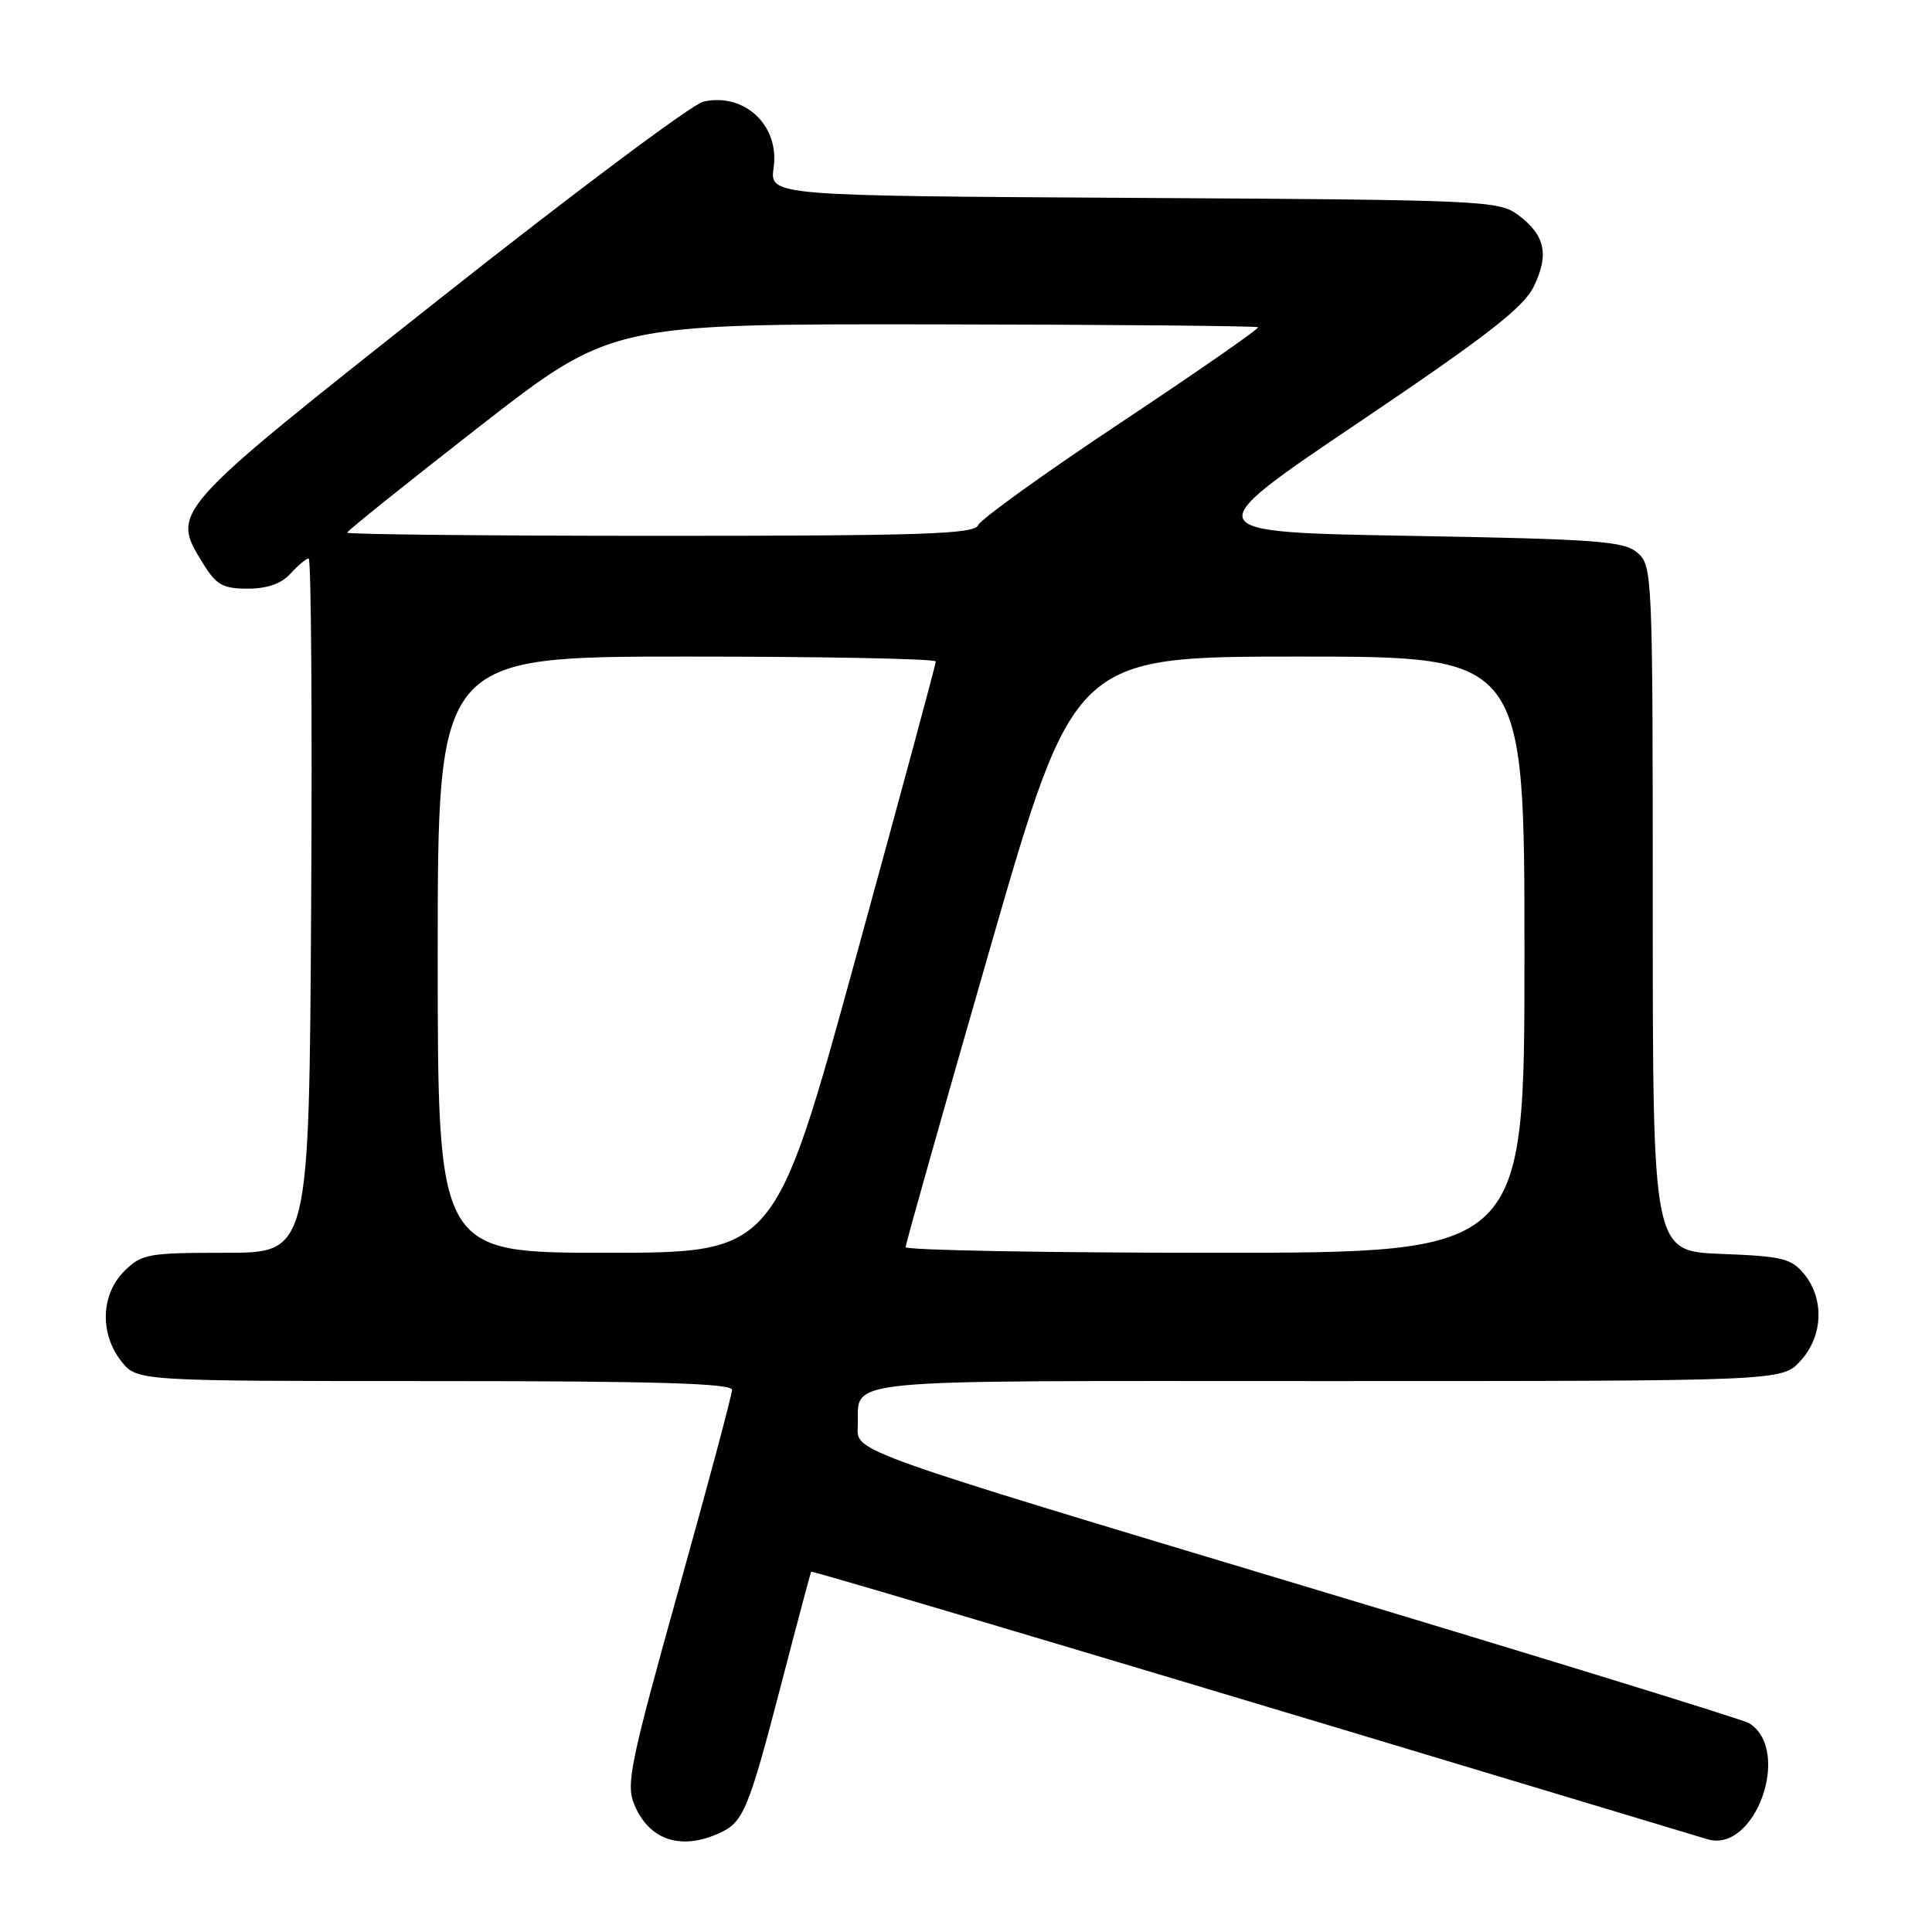 <?xml version="1.0" encoding="UTF-8" standalone="no"?>
<!DOCTYPE svg PUBLIC "-//W3C//DTD SVG 1.1//EN" "http://www.w3.org/Graphics/SVG/1.1/DTD/svg11.dtd" >
<svg xmlns="http://www.w3.org/2000/svg" xmlns:xlink="http://www.w3.org/1999/xlink" version="1.1" viewBox="0 0 256 256">
 <g >
 <path fill="currentColor"
d=" M 95.34 242.89 C 98.52 241.44 99.17 239.88 103.60 222.85 C 105.65 214.96 107.40 208.39 107.49 208.26 C 107.61 208.08 155.06 222.24 226.25 243.71 C 232.54 245.60 237.47 232.00 231.81 228.35 C 231.09 227.88 204.18 219.59 172.00 209.92 C 113.50 192.34 113.50 192.34 113.65 189.15 C 113.96 182.50 108.94 183.00 175.52 183.00 C 236.10 183.00 236.10 183.00 238.55 180.35 C 241.54 177.12 241.78 172.18 239.09 168.86 C 237.38 166.75 236.21 166.46 228.09 166.15 C 219.00 165.80 219.00 165.80 219.00 120.39 C 219.00 75.99 218.95 74.94 216.97 73.24 C 215.18 71.70 211.64 71.44 186.72 71.00 C 158.50 70.50 158.50 70.50 180.00 56.00 C 196.98 44.55 201.86 40.76 203.22 37.99 C 205.30 33.74 204.74 31.16 201.18 28.50 C 198.60 26.57 196.71 26.49 150.24 26.22 C 101.99 25.94 101.99 25.94 102.51 22.22 C 103.31 16.62 98.65 12.24 93.19 13.47 C 91.71 13.81 75.88 25.65 58.00 39.80 C 22.32 68.03 22.61 67.70 26.96 74.75 C 28.67 77.51 29.55 78.00 32.83 78.00 C 35.42 78.00 37.29 77.34 38.50 76.00 C 39.50 74.90 40.58 74.00 40.90 74.00 C 41.23 74.00 41.38 94.70 41.23 120.00 C 40.96 166.00 40.96 166.00 29.93 166.00 C 19.56 166.00 18.76 166.15 16.45 168.45 C 13.36 171.55 13.20 176.71 16.07 180.37 C 18.15 183.00 18.15 183.00 57.57 183.00 C 86.73 183.00 97.00 183.30 97.00 184.16 C 97.00 184.79 93.81 196.74 89.90 210.71 C 83.54 233.49 82.93 236.42 84.03 239.08 C 86.00 243.83 90.19 245.24 95.34 242.89 Z  M 58.00 126.50 C 58.00 87.00 58.00 87.00 91.00 87.00 C 109.15 87.00 124.00 87.29 124.00 87.65 C 124.00 88.00 119.20 105.78 113.33 127.15 C 102.66 166.00 102.66 166.00 80.33 166.00 C 58.00 166.00 58.00 166.00 58.00 126.50 Z  M 120.00 165.25 C 120.00 164.84 125.02 147.06 131.16 125.75 C 142.33 87.00 142.33 87.00 172.16 87.00 C 202.00 87.00 202.00 87.00 202.00 126.50 C 202.00 166.00 202.00 166.00 161.00 166.00 C 138.45 166.00 120.00 165.66 120.00 165.25 Z  M 46.00 70.58 C 46.00 70.35 53.88 64.04 63.50 56.54 C 81.00 42.92 81.00 42.92 123.69 42.98 C 147.16 43.01 166.52 43.19 166.70 43.36 C 166.88 43.54 158.72 49.21 148.58 55.95 C 138.43 62.69 129.89 68.84 129.60 69.60 C 129.15 70.77 122.15 71.00 87.53 71.00 C 64.69 71.00 46.00 70.81 46.00 70.58 Z "/>
</g>
</svg>